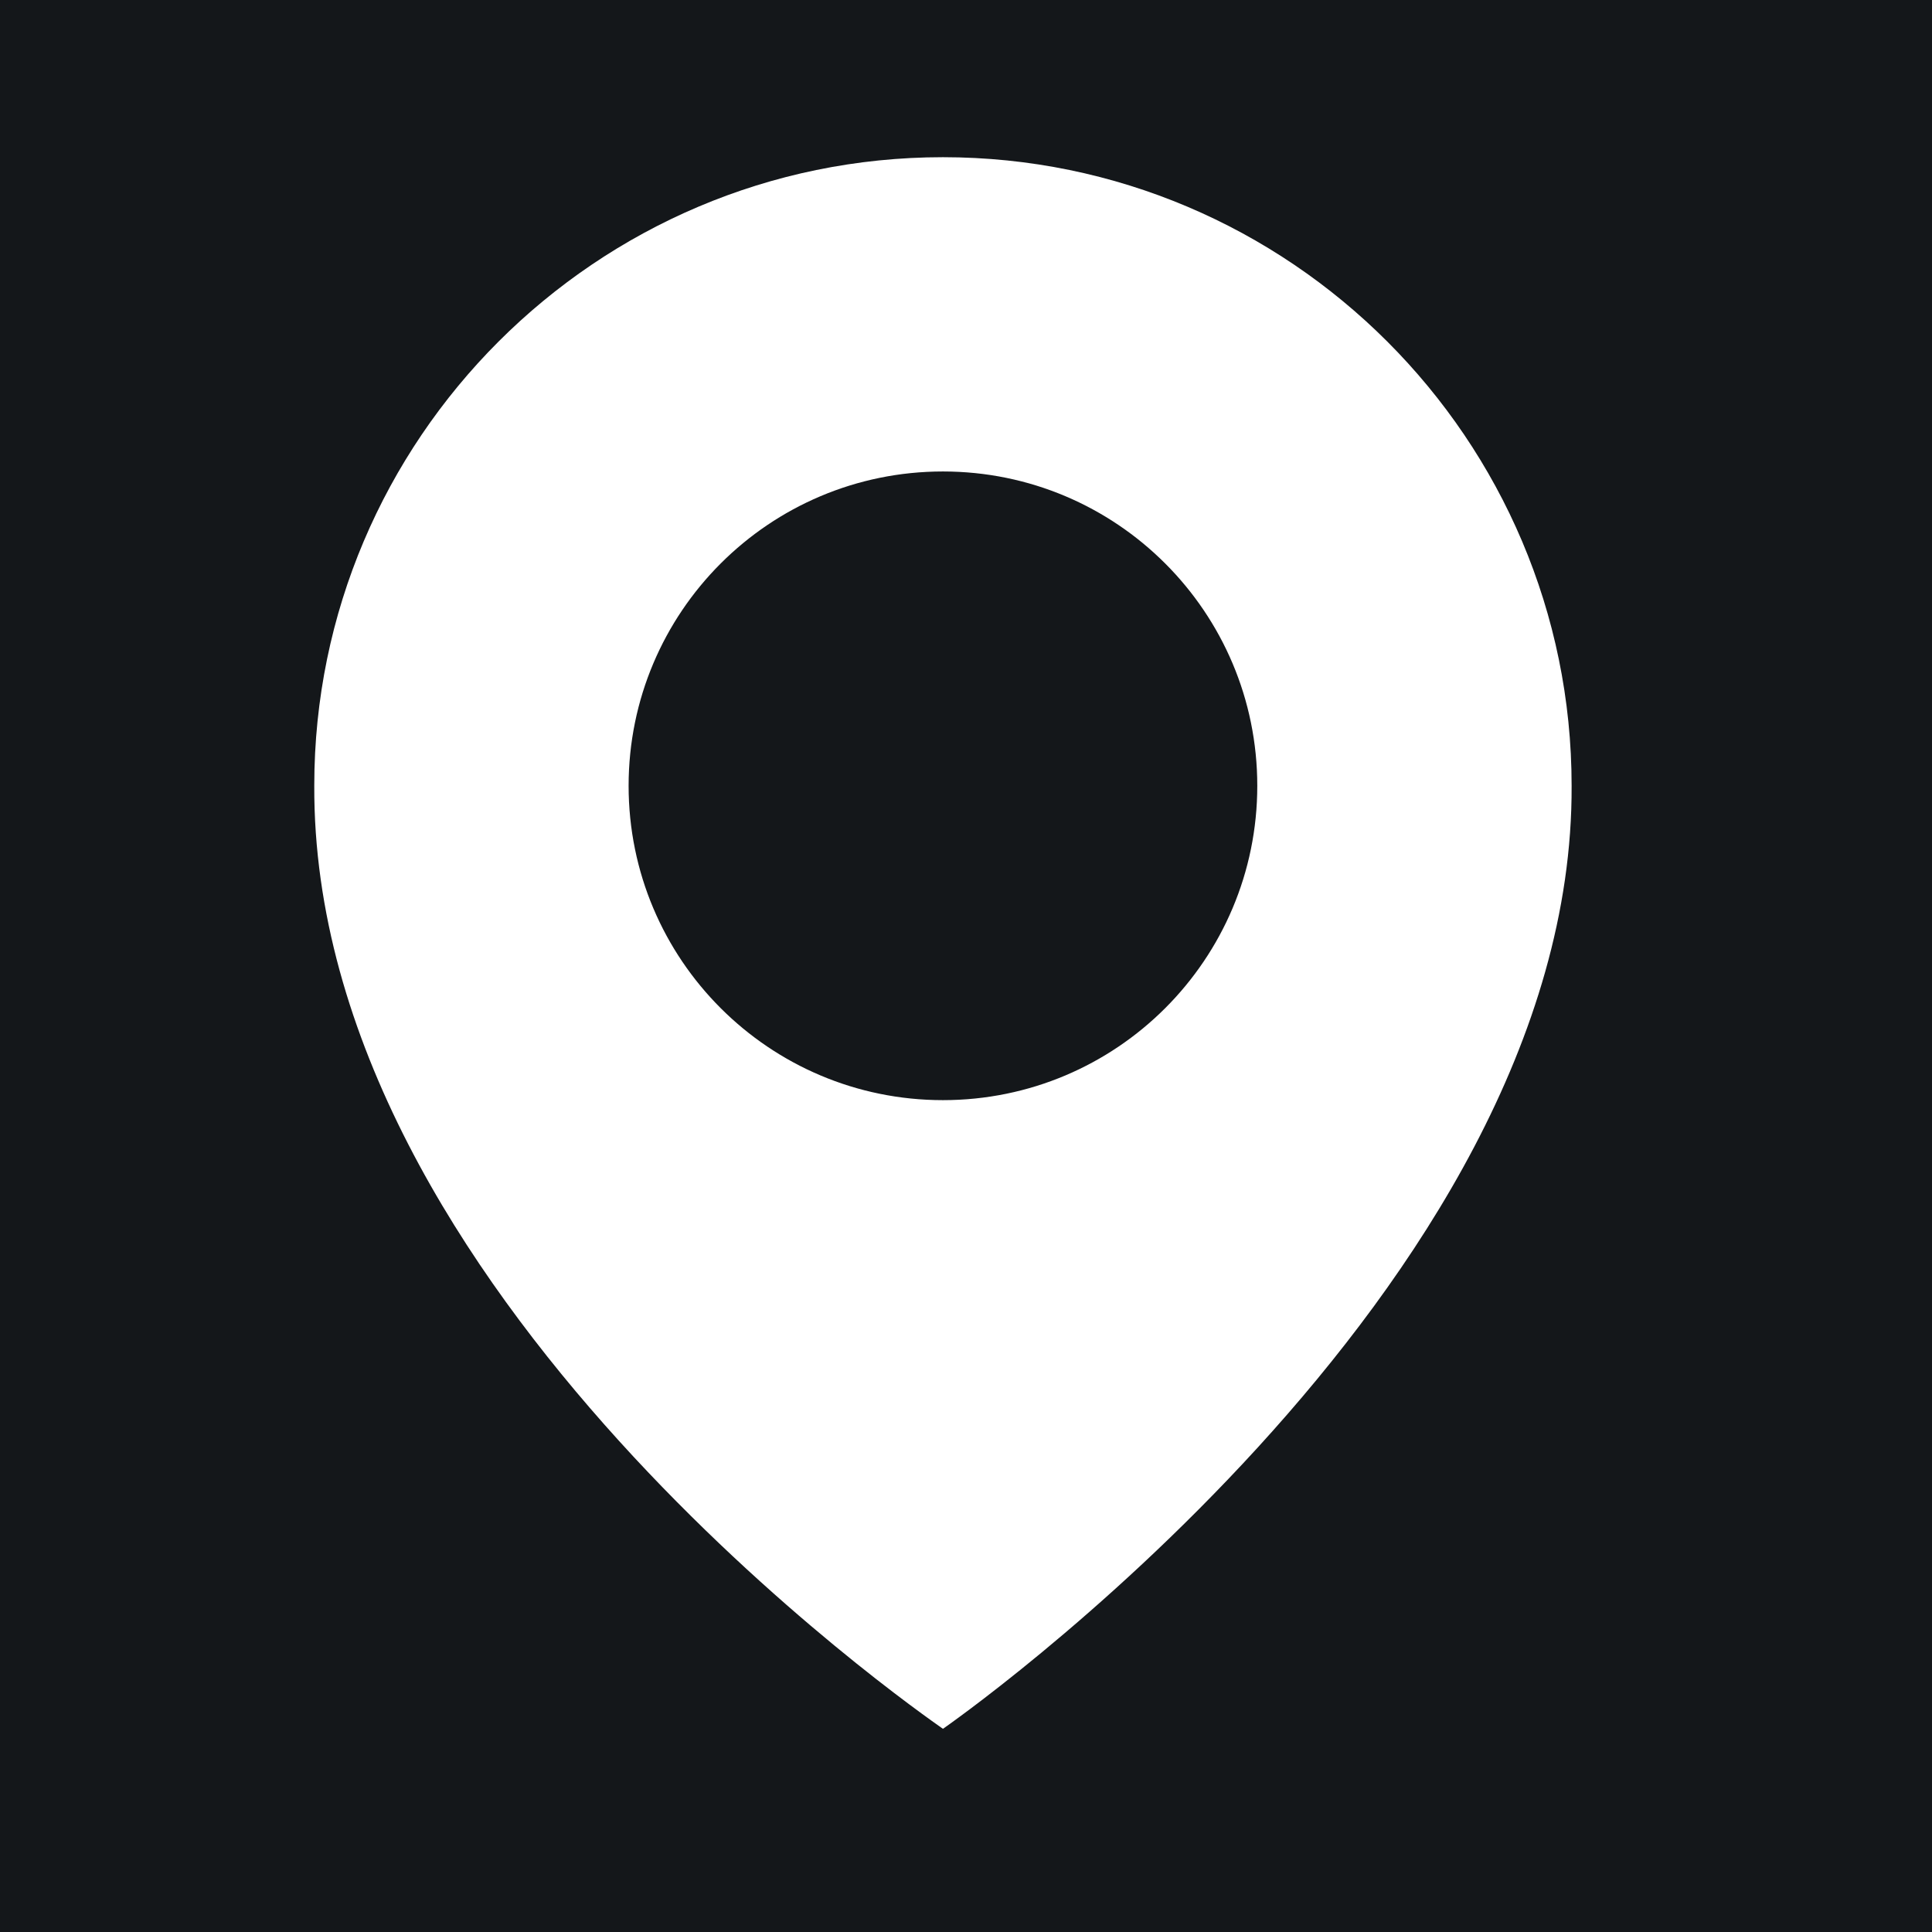 <svg width="30" height="30" viewBox="0 0 30 30" fill="none" xmlns="http://www.w3.org/2000/svg">
<rect width="30" height="30" fill="#52555C"/>
<g clip-path="url(#clip0_0_1)">
<rect width="1728" height="1117" transform="translate(-15 -187)" fill="#14171A"/>
<path fill-rule="evenodd" clip-rule="evenodd" d="M1713 -190H-15V930H1713V-190ZM1426 321.37H1107V627.189H1426V321.37Z" fill="#17191A" fill-opacity="0.6"/>
<rect x="-15" y="-187" width="59" height="1117" fill="#14171A"/>
<path d="M14.642 2.441C9.26 2.441 4.88 6.82 4.88 12.196C4.845 20.06 14.271 26.581 14.642 26.845C14.642 26.845 24.439 20.06 24.404 12.202C24.404 6.82 20.024 2.441 14.642 2.441ZM14.642 17.083C11.945 17.083 9.761 14.899 9.761 12.202C9.761 9.506 11.945 7.321 14.642 7.321C17.339 7.321 19.523 9.506 19.523 12.202C19.523 14.899 17.339 17.083 14.642 17.083Z" fill="white"/>
</g>
<defs>
<clipPath id="clip0_0_1">
<rect width="1728" height="1117" fill="white" transform="translate(-15 -187)"/>
</clipPath>
</defs>
</svg>

